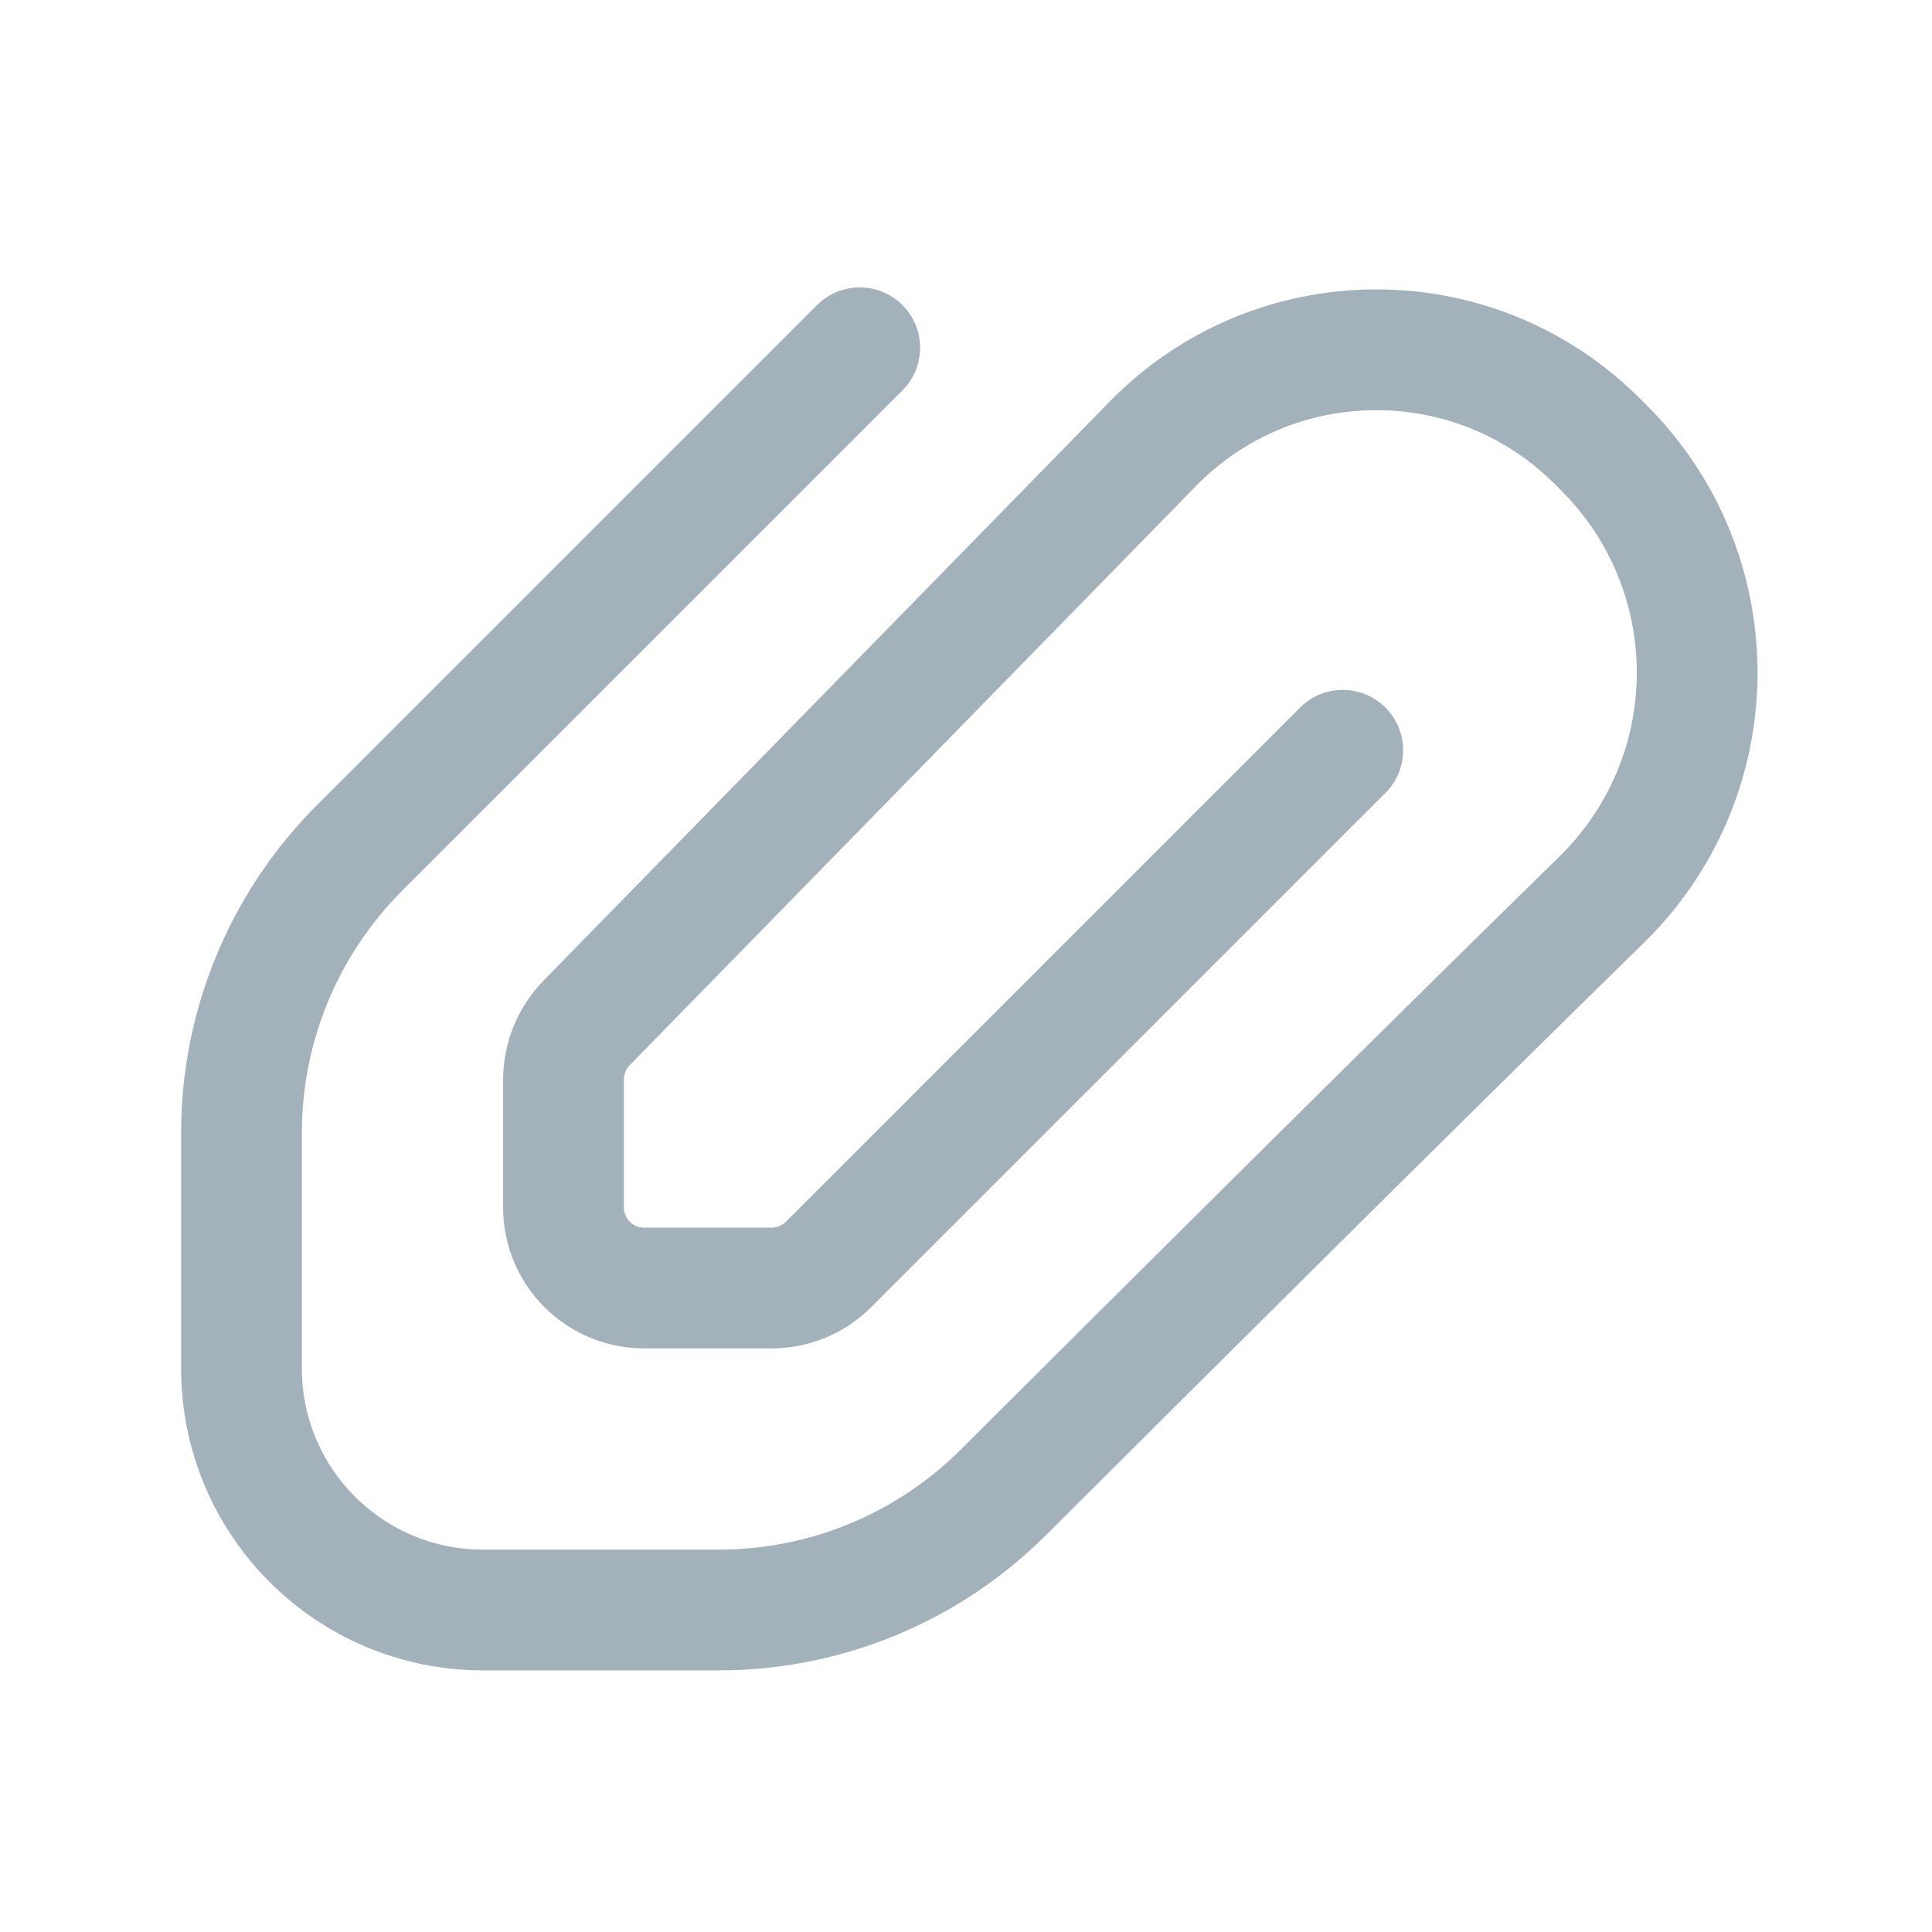 <svg width="24" height="24" viewBox="0 0 24 24" fill="none" xmlns="http://www.w3.org/2000/svg">
<path d="M16.68 9.32L10.293 15.707V15.707C10.105 15.895 9.851 16 9.586 16H8V16C7.448 16 7 15.552 7 15V13.414V13.414C7 13.149 7.104 12.894 7.29 12.704L14.32 5.514V5.514C15.819 3.98 18.279 3.952 19.812 5.452C19.823 5.462 19.834 5.473 19.844 5.483L19.916 5.555V5.555C21.463 7.09 21.473 9.587 19.938 11.134C19.925 11.147 19.913 11.159 19.9 11.172C17.542 13.481 14.312 16.695 12.462 18.541V18.541C11.524 19.476 10.255 20 8.931 20H6V20C4.343 20 3 18.657 3 17V17V14.071V14.071C3 12.745 3.527 11.474 4.464 10.536L10.68 4.32" stroke="#A2B1BA" stroke-width="1.5" stroke-linecap="round" stroke-linejoin="round"/>
</svg>
